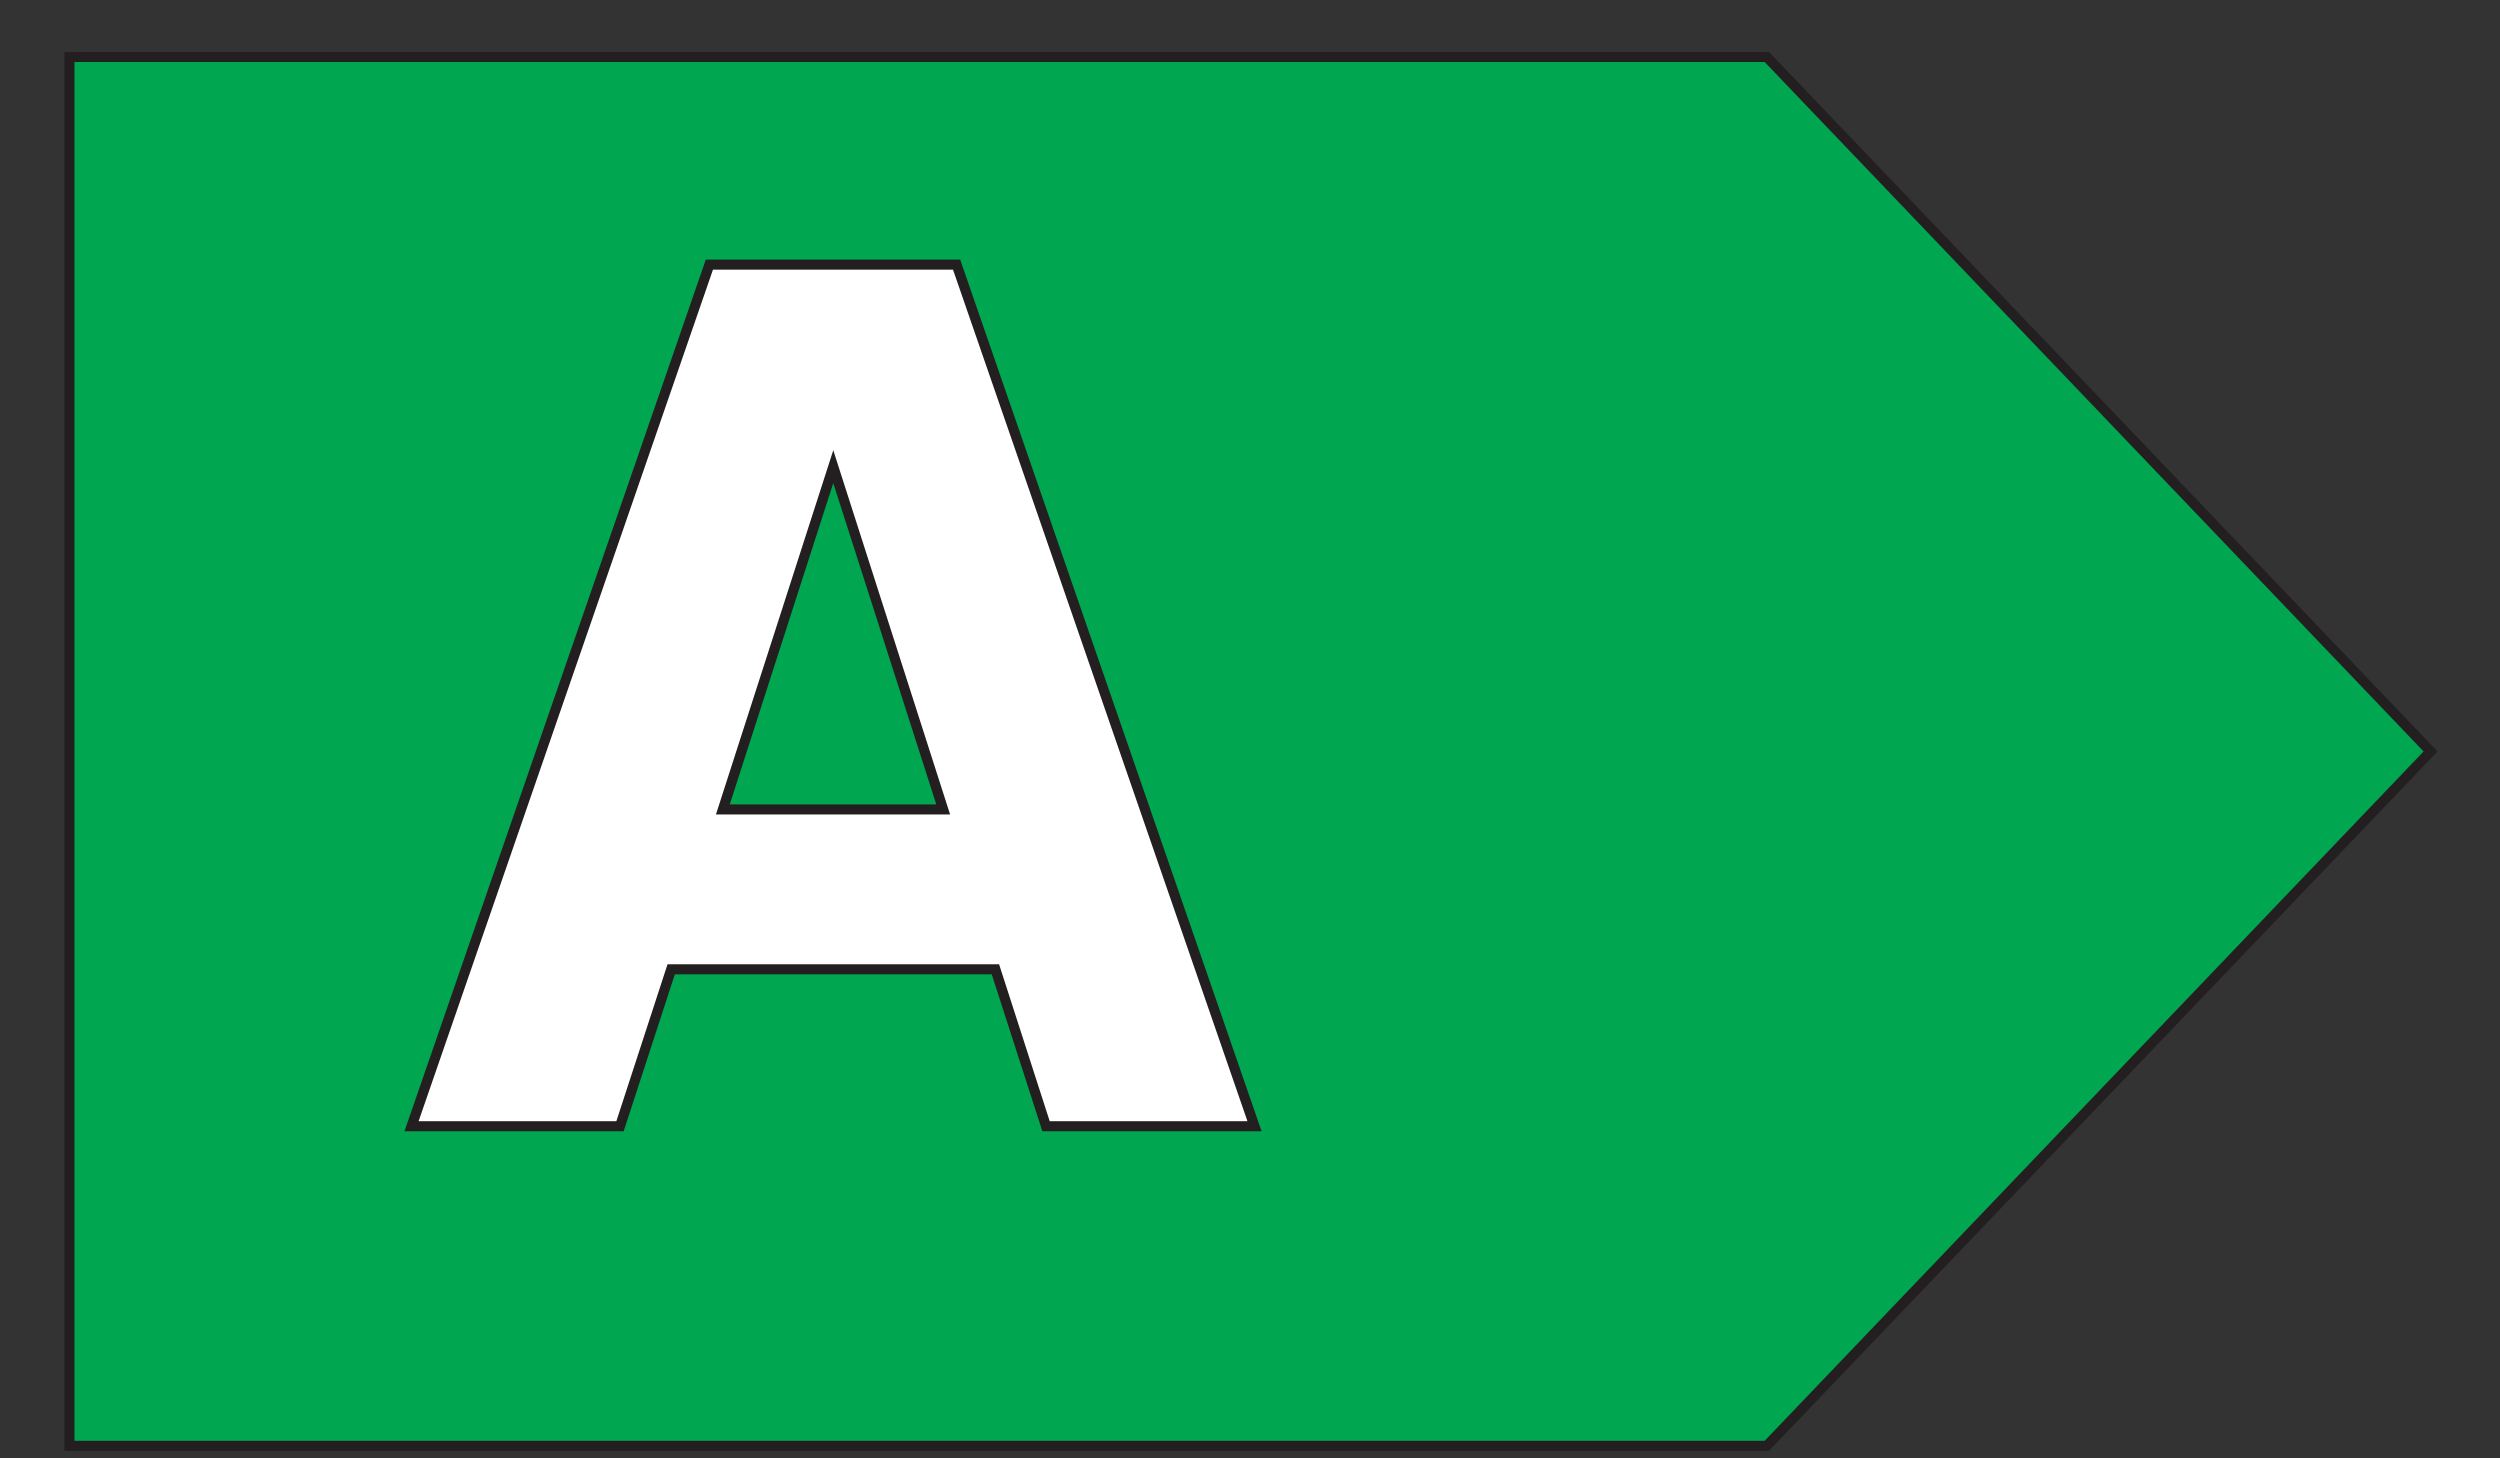 <svg width="36" height="21" viewBox="0 0 36 21" fill="none" xmlns="http://www.w3.org/2000/svg">
    <rect x="0" y="0" width="36" height="21" fill="#333333" stroke="none"/>
    <path d="M1 0.82H25.442L35 10.821L25.442 20.82H1V0.82Z" fill="#00A650"/>
    <path d="M14.334 13.958H9.665L8.928 16.218H5.926L10.215 3.811H13.775L18.065 16.218H15.063L14.334 13.958ZM10.409 11.656H13.582L11.999 6.72L10.409 11.656Z" fill="white"/>
    <path d="M1 0.82H25.442L35 10.821L25.442 20.82H1V0.82Z" stroke="#231F20" stroke-width="0.145" stroke-miterlimit="10"/>
    <path d="M14.334 13.958H9.665L8.928 16.218H5.926L10.215 3.811H13.775L18.065 16.218H15.063L14.334 13.958ZM10.409 11.656H13.582L11.999 6.72L10.409 11.656Z" stroke="#231F20" stroke-width="0.145" stroke-miterlimit="10"/>
</svg>
    